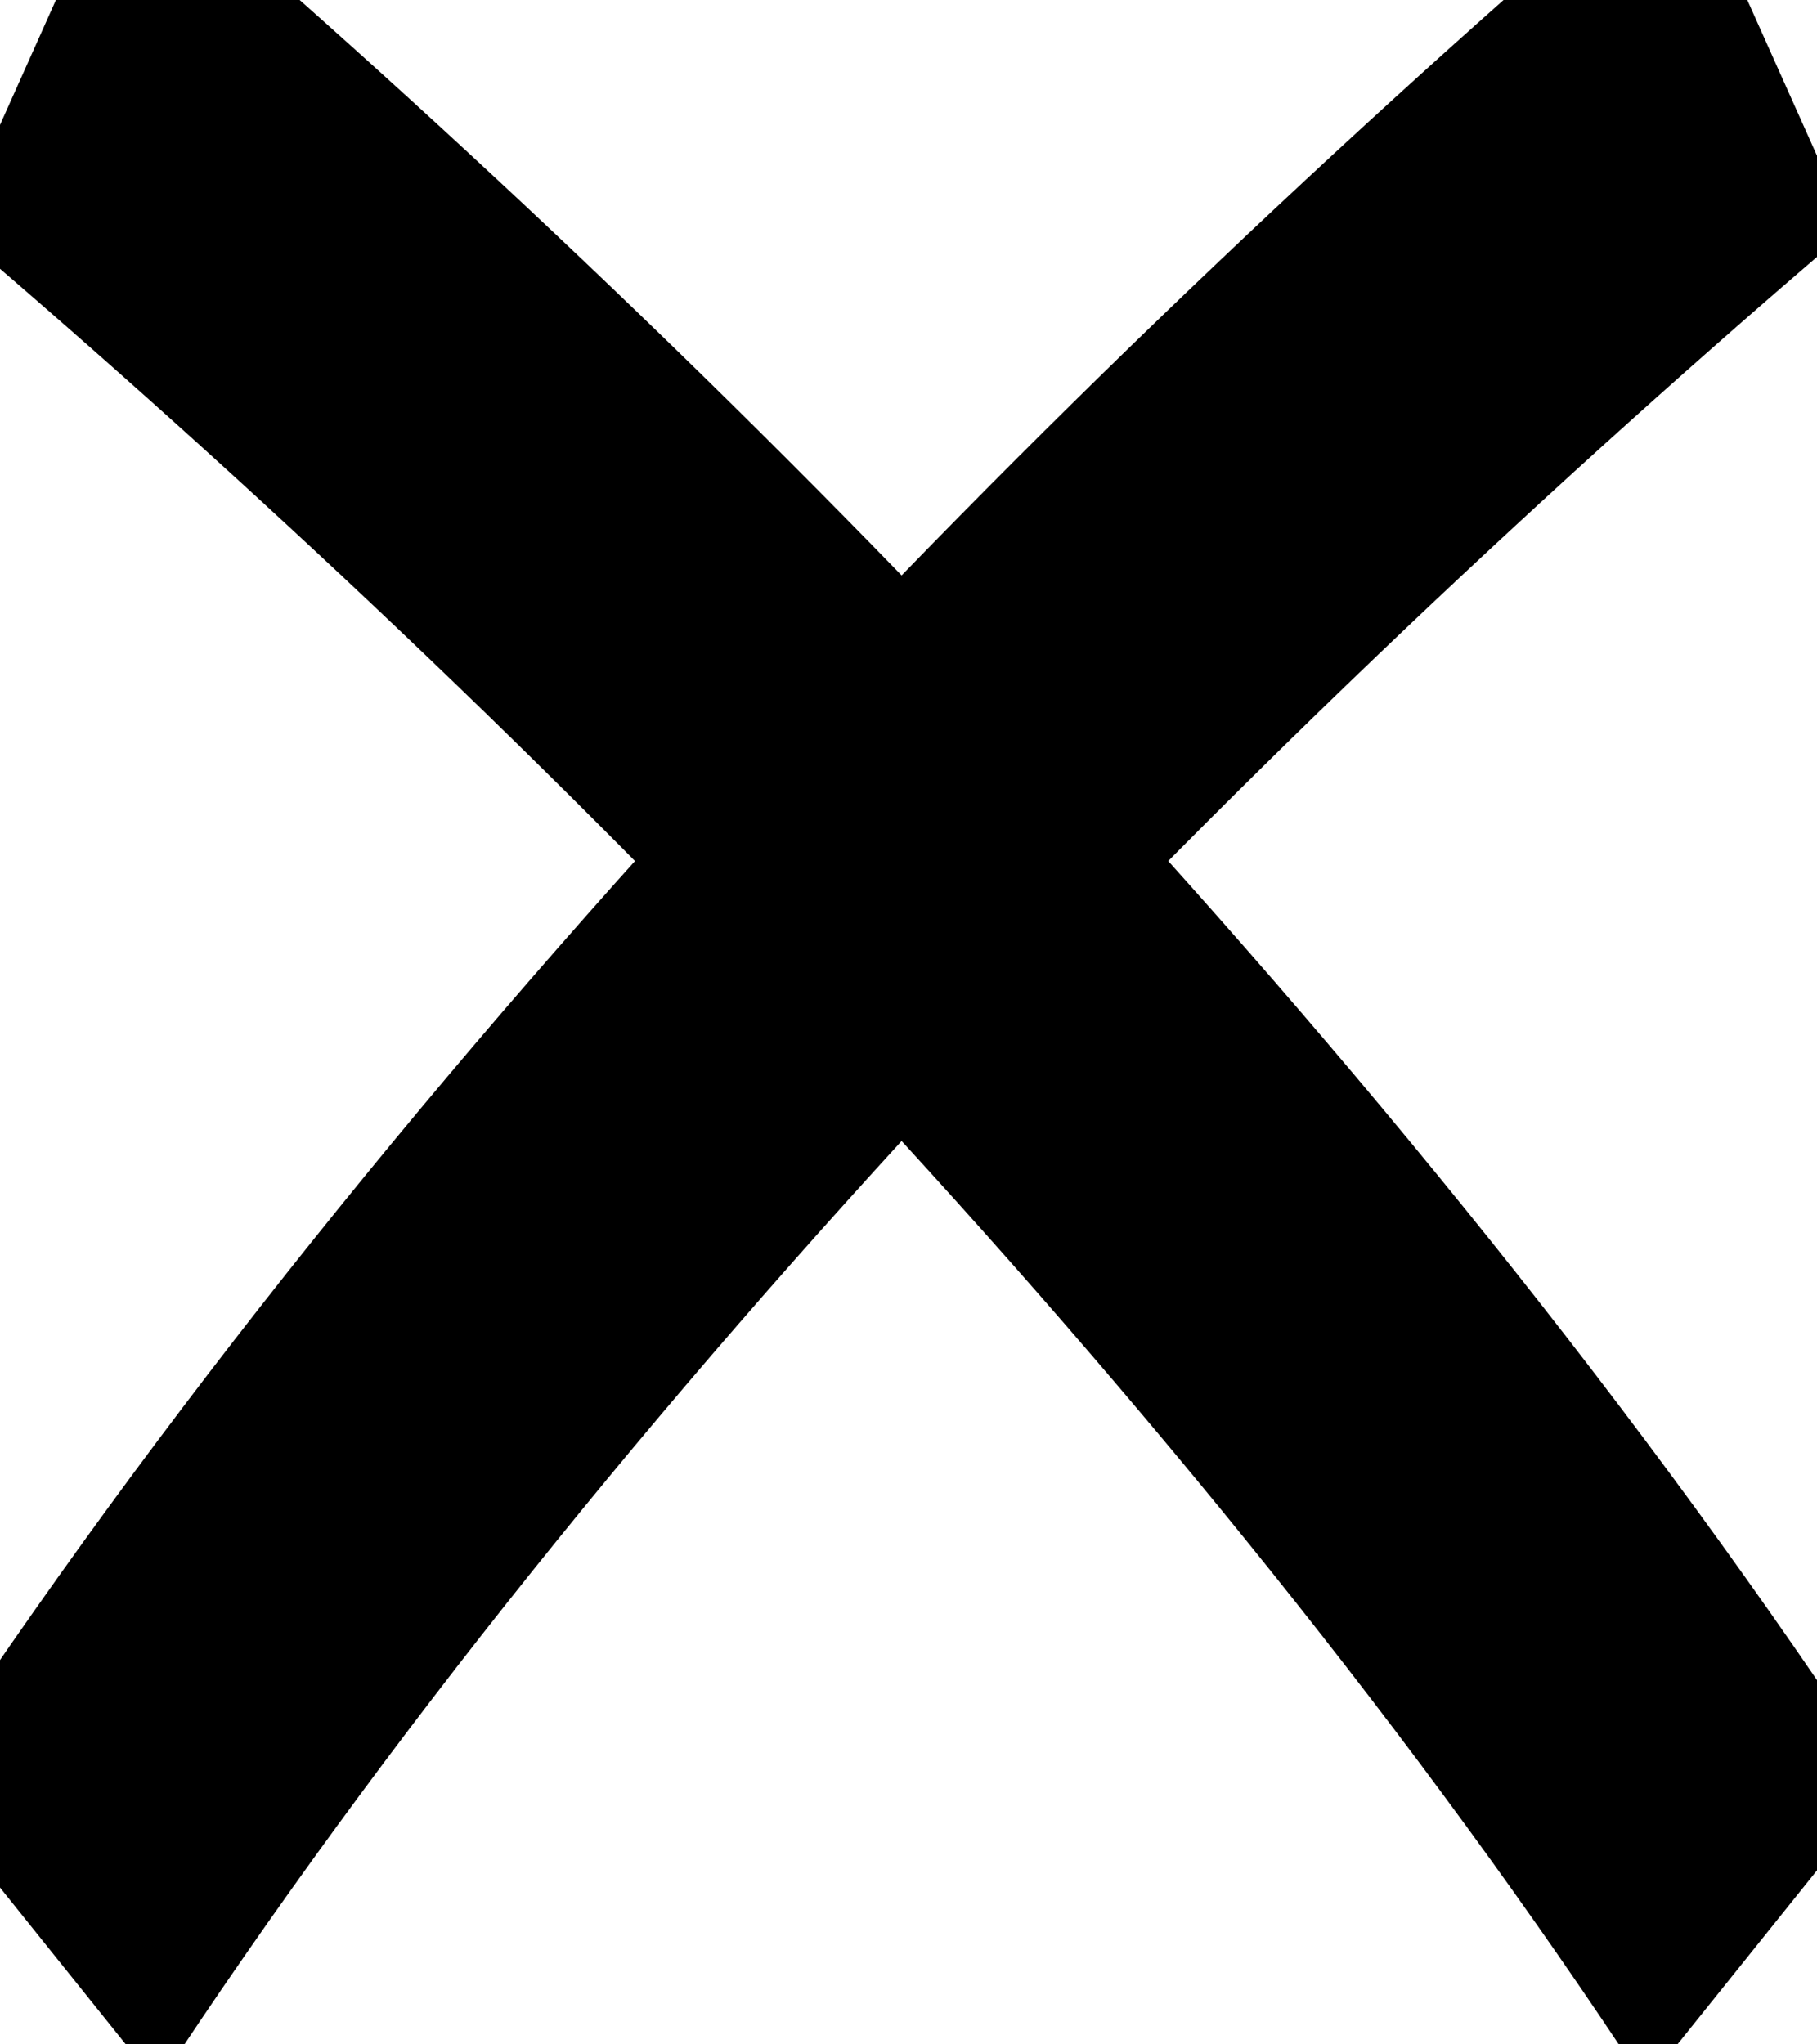 <?xml version="1.0" encoding="UTF-8" standalone="no"?>
<!DOCTYPE svg PUBLIC "-//W3C//DTD SVG 1.1//EN" "http://www.w3.org/Graphics/SVG/1.1/DTD/svg11.dtd">
<svg width="100%" height="100%" viewBox="0 0 24 27" version="1.1" xmlns="http://www.w3.org/2000/svg" xmlns:xlink="http://www.w3.org/1999/xlink" xml:space="preserve" xmlns:serif="http://www.serif.com/">
    <g transform="matrix(1,0,0,1,-13.842,-19.164)">
        <g transform="matrix(-1.431,0,0,1.974,57.69,-19.149)">
            <path d="M30.283,19.664C24.827,23.033 18.678,27.551 14.342,32.349" style="fill:none;stroke:black;stroke-width:3px;"/>
        </g>
        <g transform="matrix(1.431,0,0,1.974,-6.188,-19.149)">
            <path d="M30.283,19.664C24.827,23.033 18.678,27.551 14.342,32.349" style="fill:none;stroke:black;stroke-width:3px;"/>
        </g>
    </g>
</svg>
